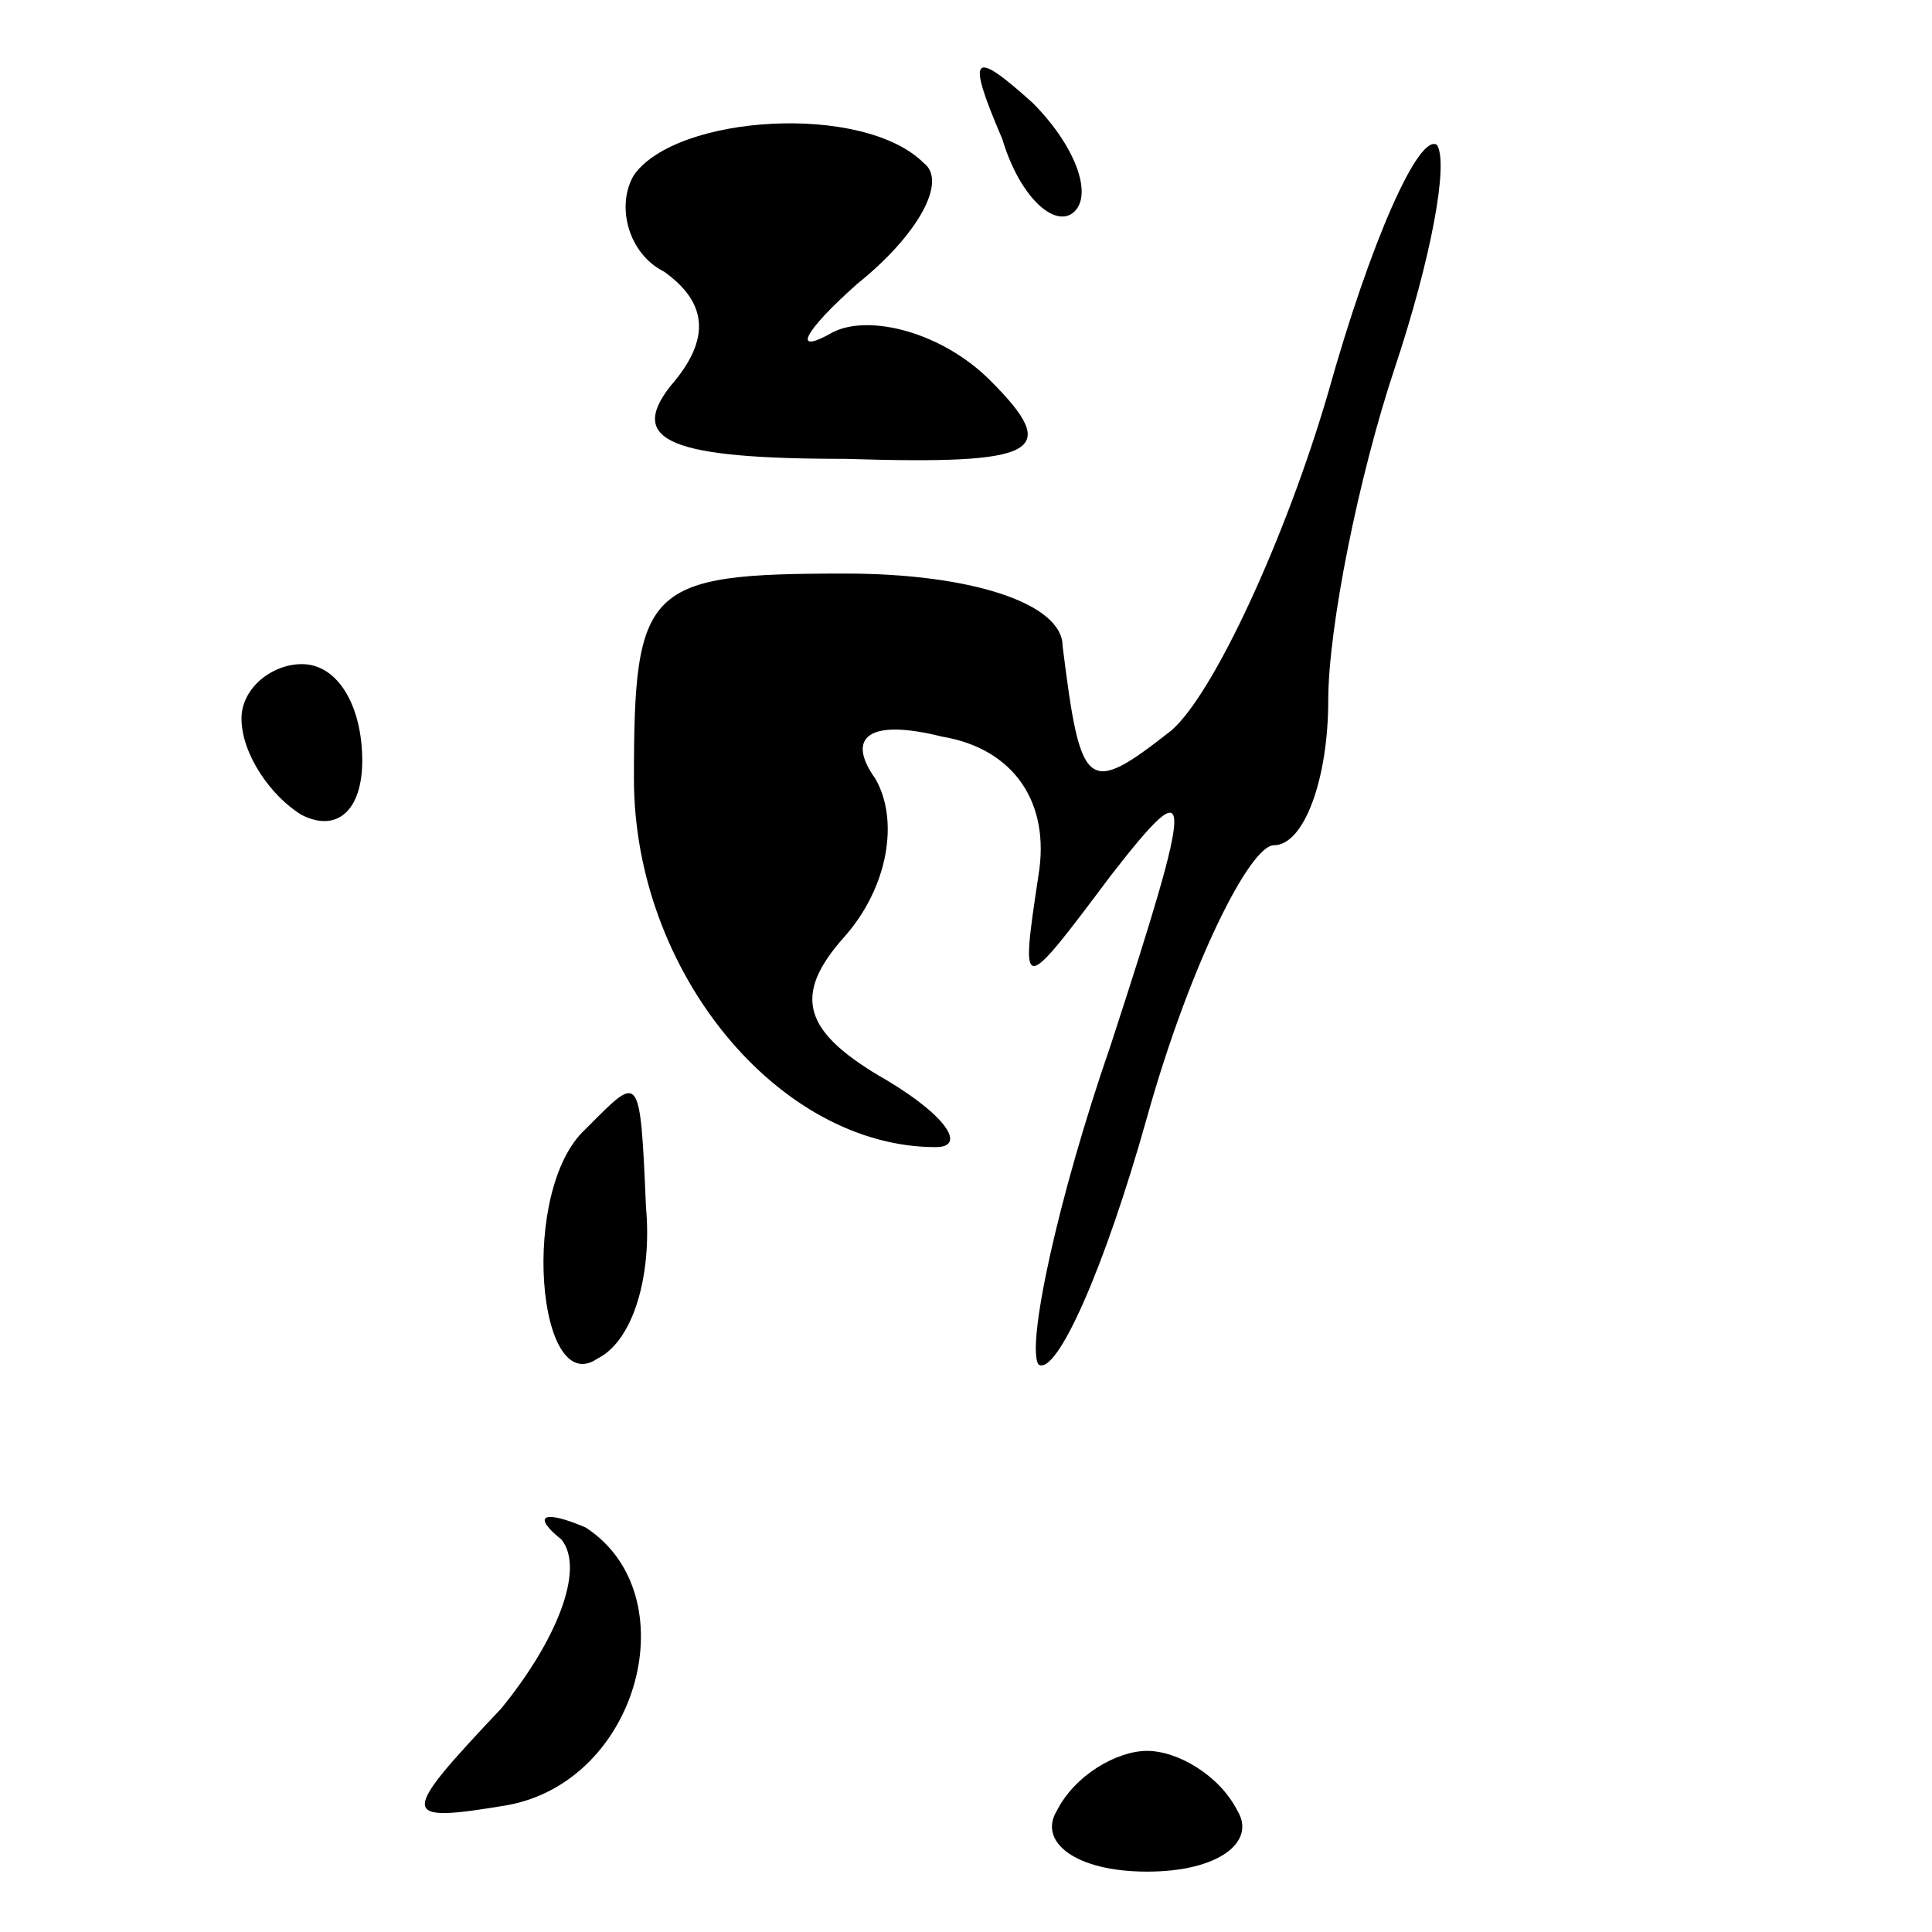 <?xml version="1.0" standalone="no"?>
<!DOCTYPE svg PUBLIC "-//W3C//DTD SVG 20010904//EN"
 "http://www.w3.org/TR/2001/REC-SVG-20010904/DTD/svg10.dtd">
<svg version="1.0" xmlns="http://www.w3.org/2000/svg"
 width="32pt" height="32pt" viewBox="0 0 32 32"
 preserveAspectRatio="xMidYMid meet">
<g transform="translate(0,32) scale(0.1,-0.1)"
fill="#000000" stroke="none">
<path fill="#000000" stroke="none" d="M166 297 c3 -10 9 -15 12 -12 3 3 0 11
-7 18 -10 9 -11 8 -5 -6z"/>
<path fill="#000000" stroke="none" d="M105 291 c-3 -5 -1 -13 5 -16 7 -5 8
-11 1 -19 -7 -9 0 -12 29 -12 32 -1 36 1 24 13 -8 8 -20 11 -26 8 -7 -4 -5 0
4 8 10 8 15 17 11 20 -10 10 -41 8 -48 -2z"/>
<path fill="#000000" stroke="none" d="M220 255 c-7 -24 -19 -50 -26 -56 -14
-11 -15 -10 -18 14 0 7 -15 12 -36 12 -33 0 -35 -2 -35 -34 0 -32 24 -61 50
-61 5 0 2 5 -8 11 -14 8 -16 14 -7 24 7 8 9 19 5 26 -5 7 -1 10 11 7 12 -2 18
-11 16 -23 -3 -20 -3 -20 12 0 14 18 14 15 0 -28 -9 -26 -14 -50 -12 -53 3 -2
11 16 18 41 7 25 17 45 21 45 5 0 9 11 9 24 0 12 5 37 11 55 6 18 9 34 7 37
-3 2 -11 -16 -18 -41z"/>
<path fill="#000000" stroke="none" d="M40 201 c0 -6 5 -13 10 -16 6 -3 10 1
10 9 0 9 -4 16 -10 16 -5 0 -10 -4 -10 -9z"/>
<path fill="#000000" stroke="none" d="M97 133 c-11 -10 -8 -45 2 -38 6 3 9
14 8 25 -1 23 -1 22 -10 13z"/>
<path fill="#000000" stroke="none" d="M93 65 c4 -5 -1 -17 -10 -28 -17 -18
-17 -19 1 -16 22 4 30 35 13 46 -7 3 -9 2 -4 -2z"/>
<path fill="#000000" stroke="none" d="M175 20 c-3 -5 3 -10 15 -10 12 0 18 5
15 10 -3 6 -10 10 -15 10 -5 0 -12 -4 -15 -10z"/>
</g>
</svg>
